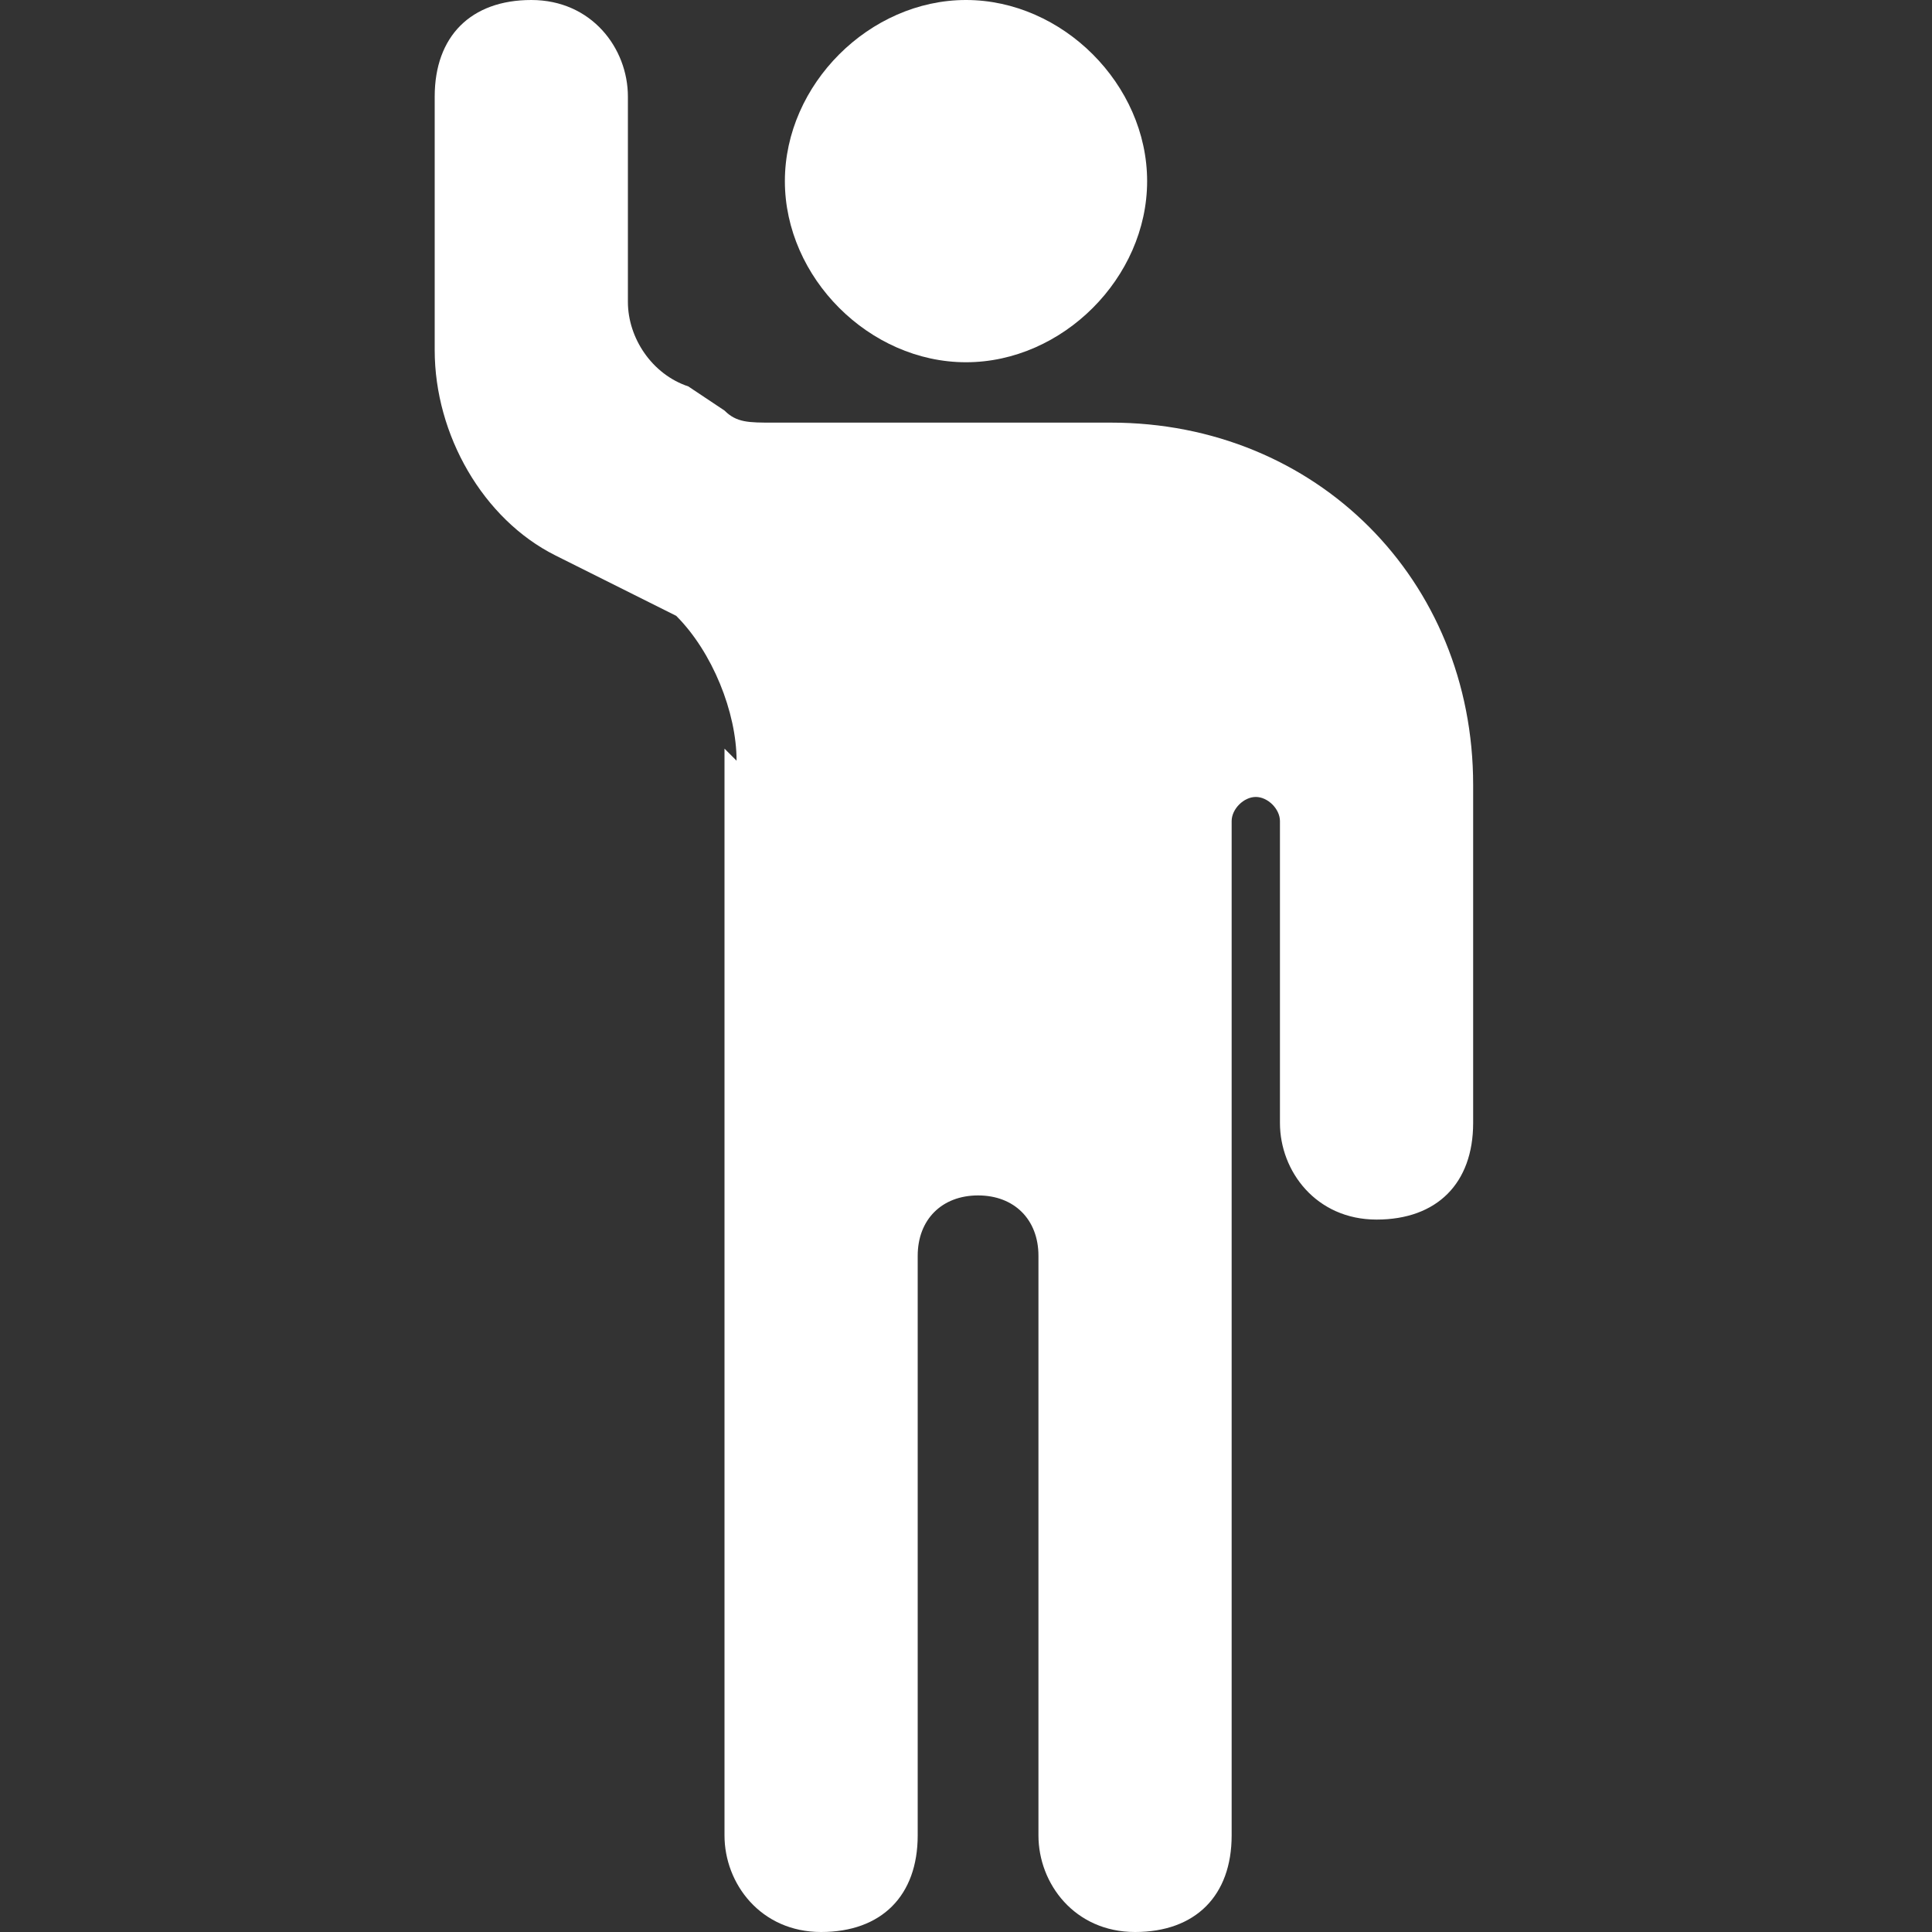 <?xml version="1.0" encoding="UTF-8"?>
<svg id="Capa_1" data-name="Capa 1" xmlns="http://www.w3.org/2000/svg" version="1.1" viewBox="0 0 16 16">
  <rect x="0" y="0" width="16" height="16" fill="#333333" stroke="none"/>
  <defs>
    <style>
      .cls-1 {
        fill: #fff;
        stroke-width: 0px;
      }
    </style>
  </defs>
  <path class="cls-1" d="M6,6.2v9c0,.4.3.8.8.8s.8-.3.8-.8v-4.8c0-.3.2-.5.5-.5s.5.2.5.5v4.8c0,.4.3.8.8.8s.8-.3.8-.8V6.8c0-.1.1-.2.2-.2s.2.1.2.2v2.5c0,.4.3.8.8.8s.8-.3.8-.8v-2.8c0-1.7-1.3-3-3-3h-2.8c-.2,0-.3,0-.4-.1l-.3-.2c-.3-.1-.5-.4-.5-.7V.8c0-.4-.3-.8-.8-.8s-.8.3-.8.8v2.1c0,.7.4,1.4,1,1.7l1,.5c.3.3.5.8.5,1.2"/>
  <path class="cls-1" d="M8,3c.8,0,1.5-.7,1.5-1.5s-.7-1.5-1.5-1.5-1.5.7-1.5,1.5.7,1.5,1.5,1.5"/>
</svg>